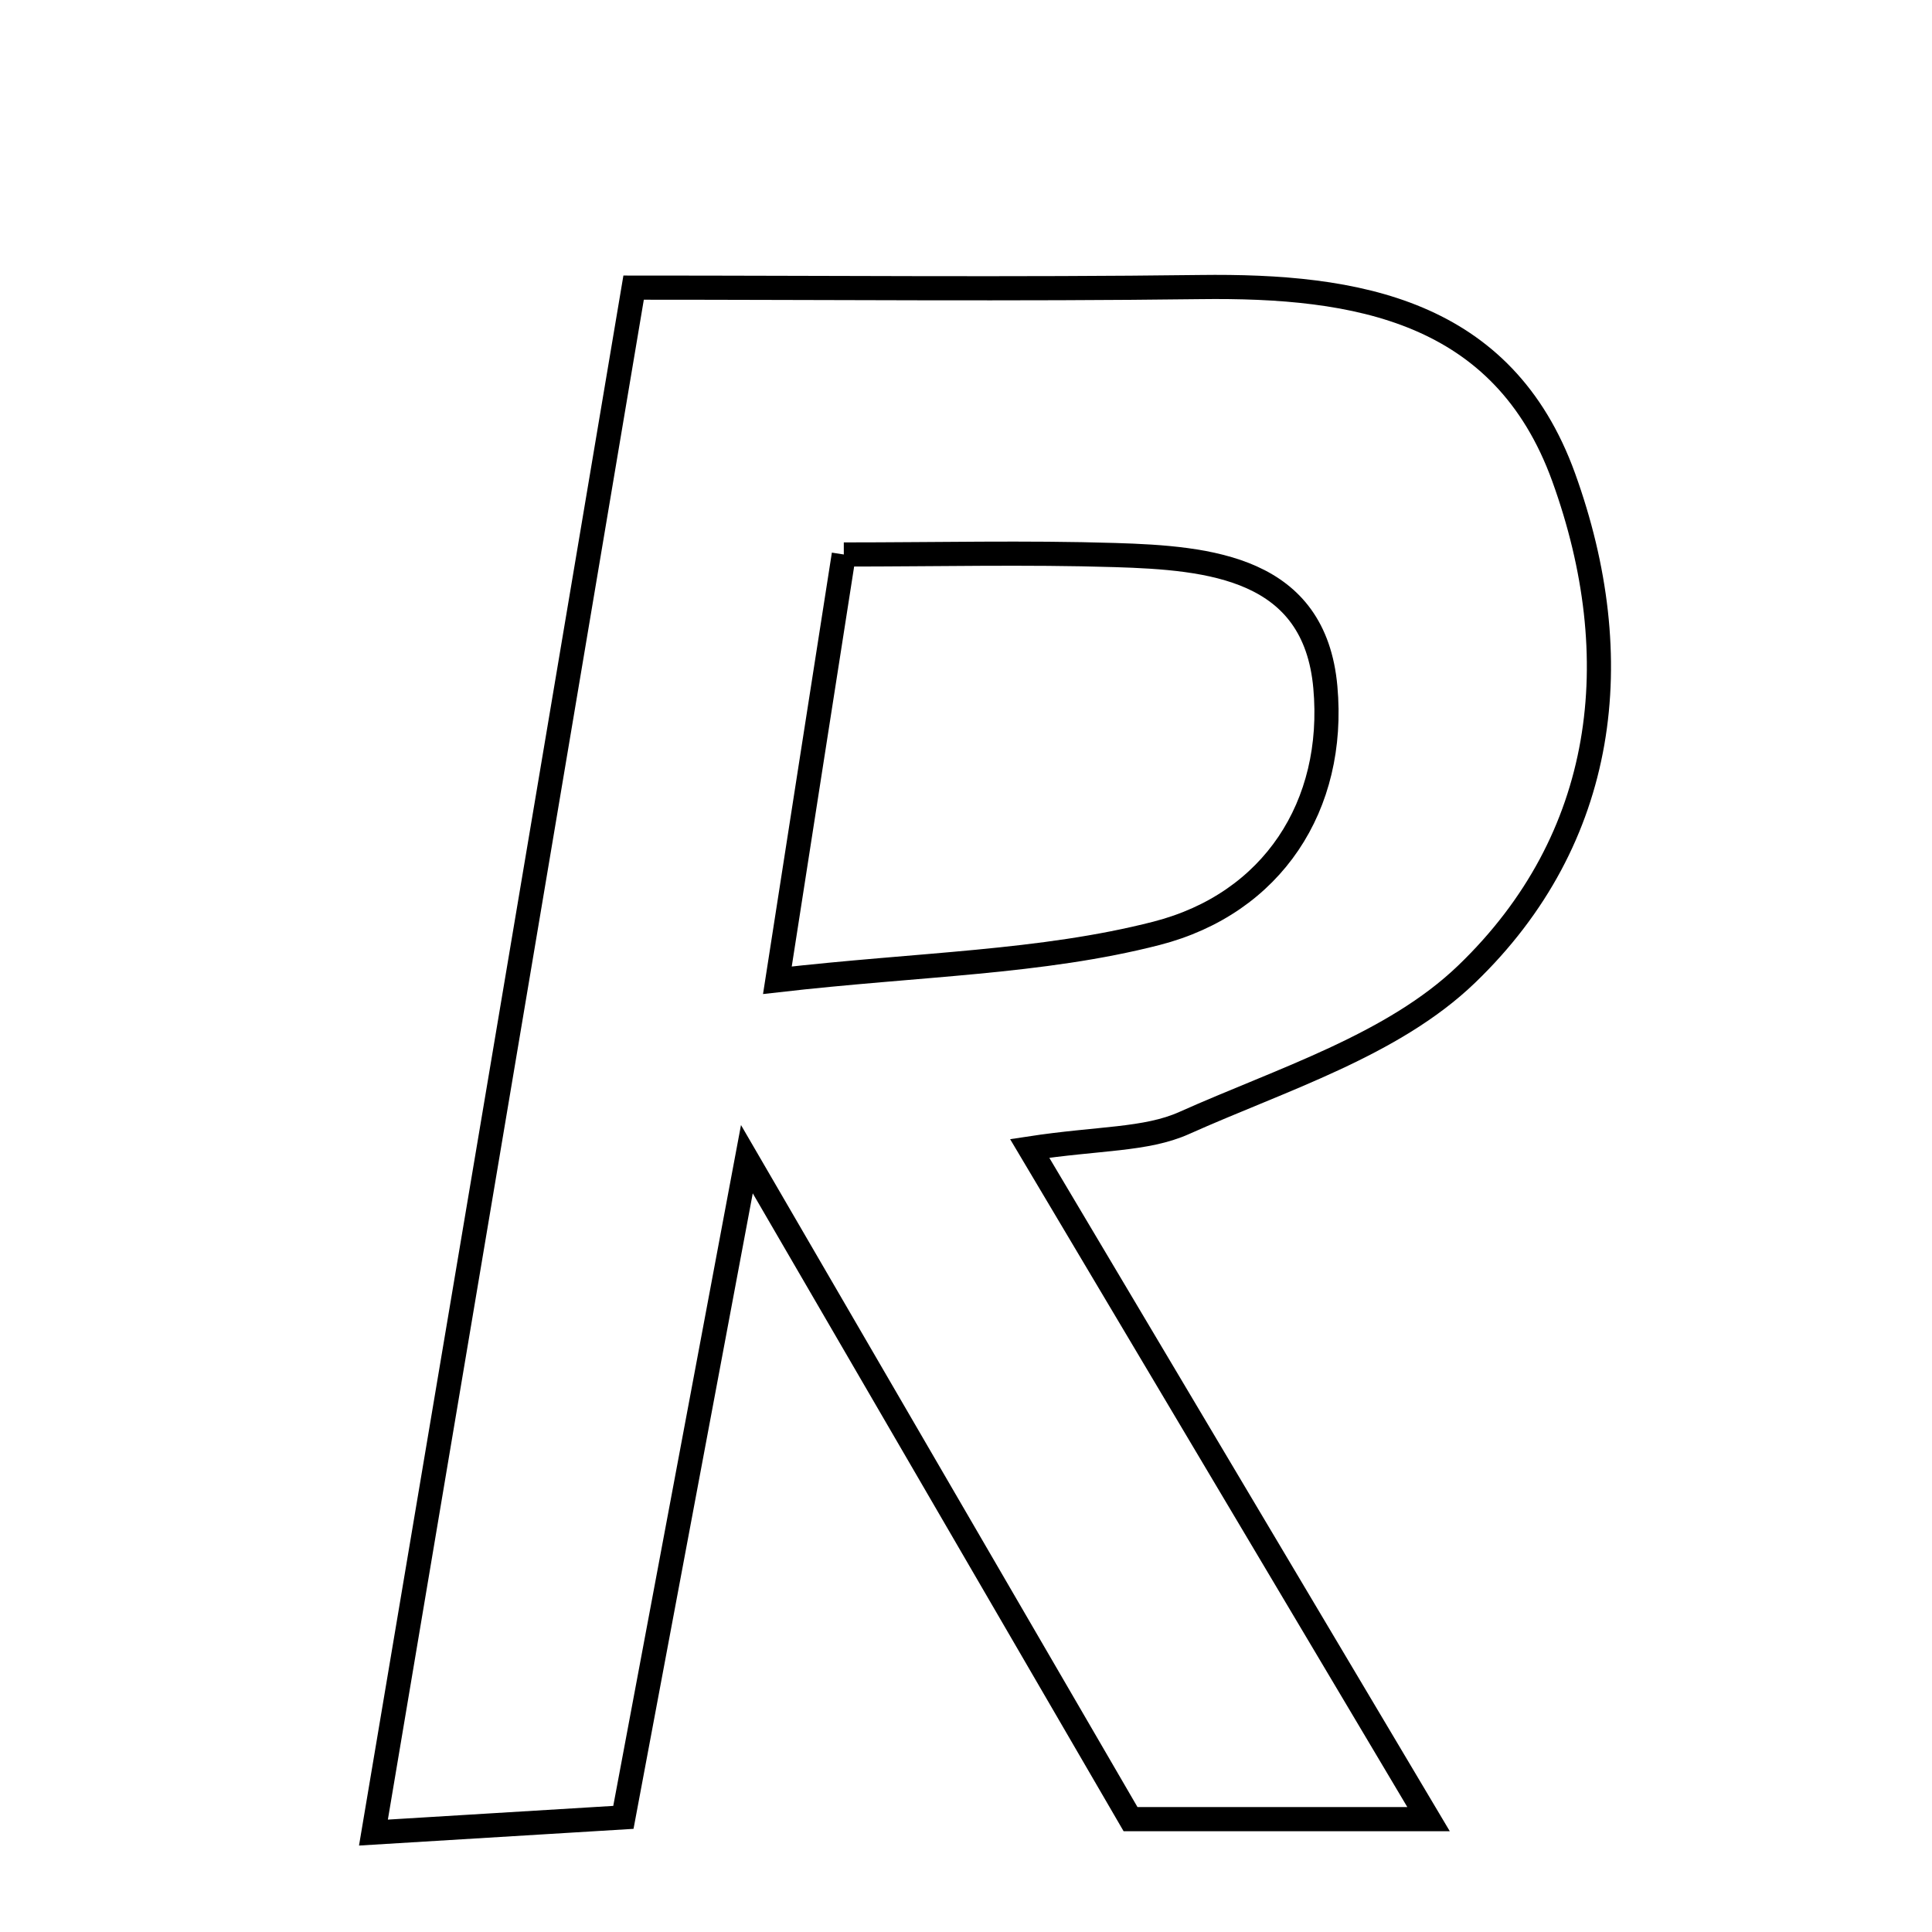 <svg xmlns="http://www.w3.org/2000/svg" viewBox="0.0 0.0 24.0 24.0" height="200px" width="200px"><path fill="none" stroke="black" stroke-width=".3" stroke-opacity="1.0"  filling="0" d="M14.909 3.566 C16.857 3.541 18.673 3.853 19.424 5.928 C20.236 8.174 19.968 10.419 18.219 12.101 C17.302 12.984 15.922 13.408 14.711 13.95 C14.234 14.164 13.649 14.135 12.791 14.266 C14.494 17.129 16.053 19.752 17.746 22.598 C16.427 22.598 15.407 22.598 14.044 22.598 C12.623 20.154 11.096 17.528 9.278 14.4 C8.705 17.457 8.249 19.886 7.744 22.576 C6.882 22.629 5.977 22.684 4.639 22.765 C5.736 16.252 6.785 10.022 7.871 3.573 C10.302 3.573 12.606 3.595 14.909 3.566"></path>
<path fill="none" stroke="black" stroke-width=".3" stroke-opacity="1.0"  filling="0" d="M10.482 6.888 C11.638 6.888 12.745 6.861 13.85 6.895 C15.033 6.931 16.331 7.051 16.464 8.537 C16.596 10.007 15.808 11.223 14.367 11.594 C12.938 11.961 11.418 11.975 9.657 12.177 C9.957 10.25 10.187 8.773 10.482 6.888"></path></svg>